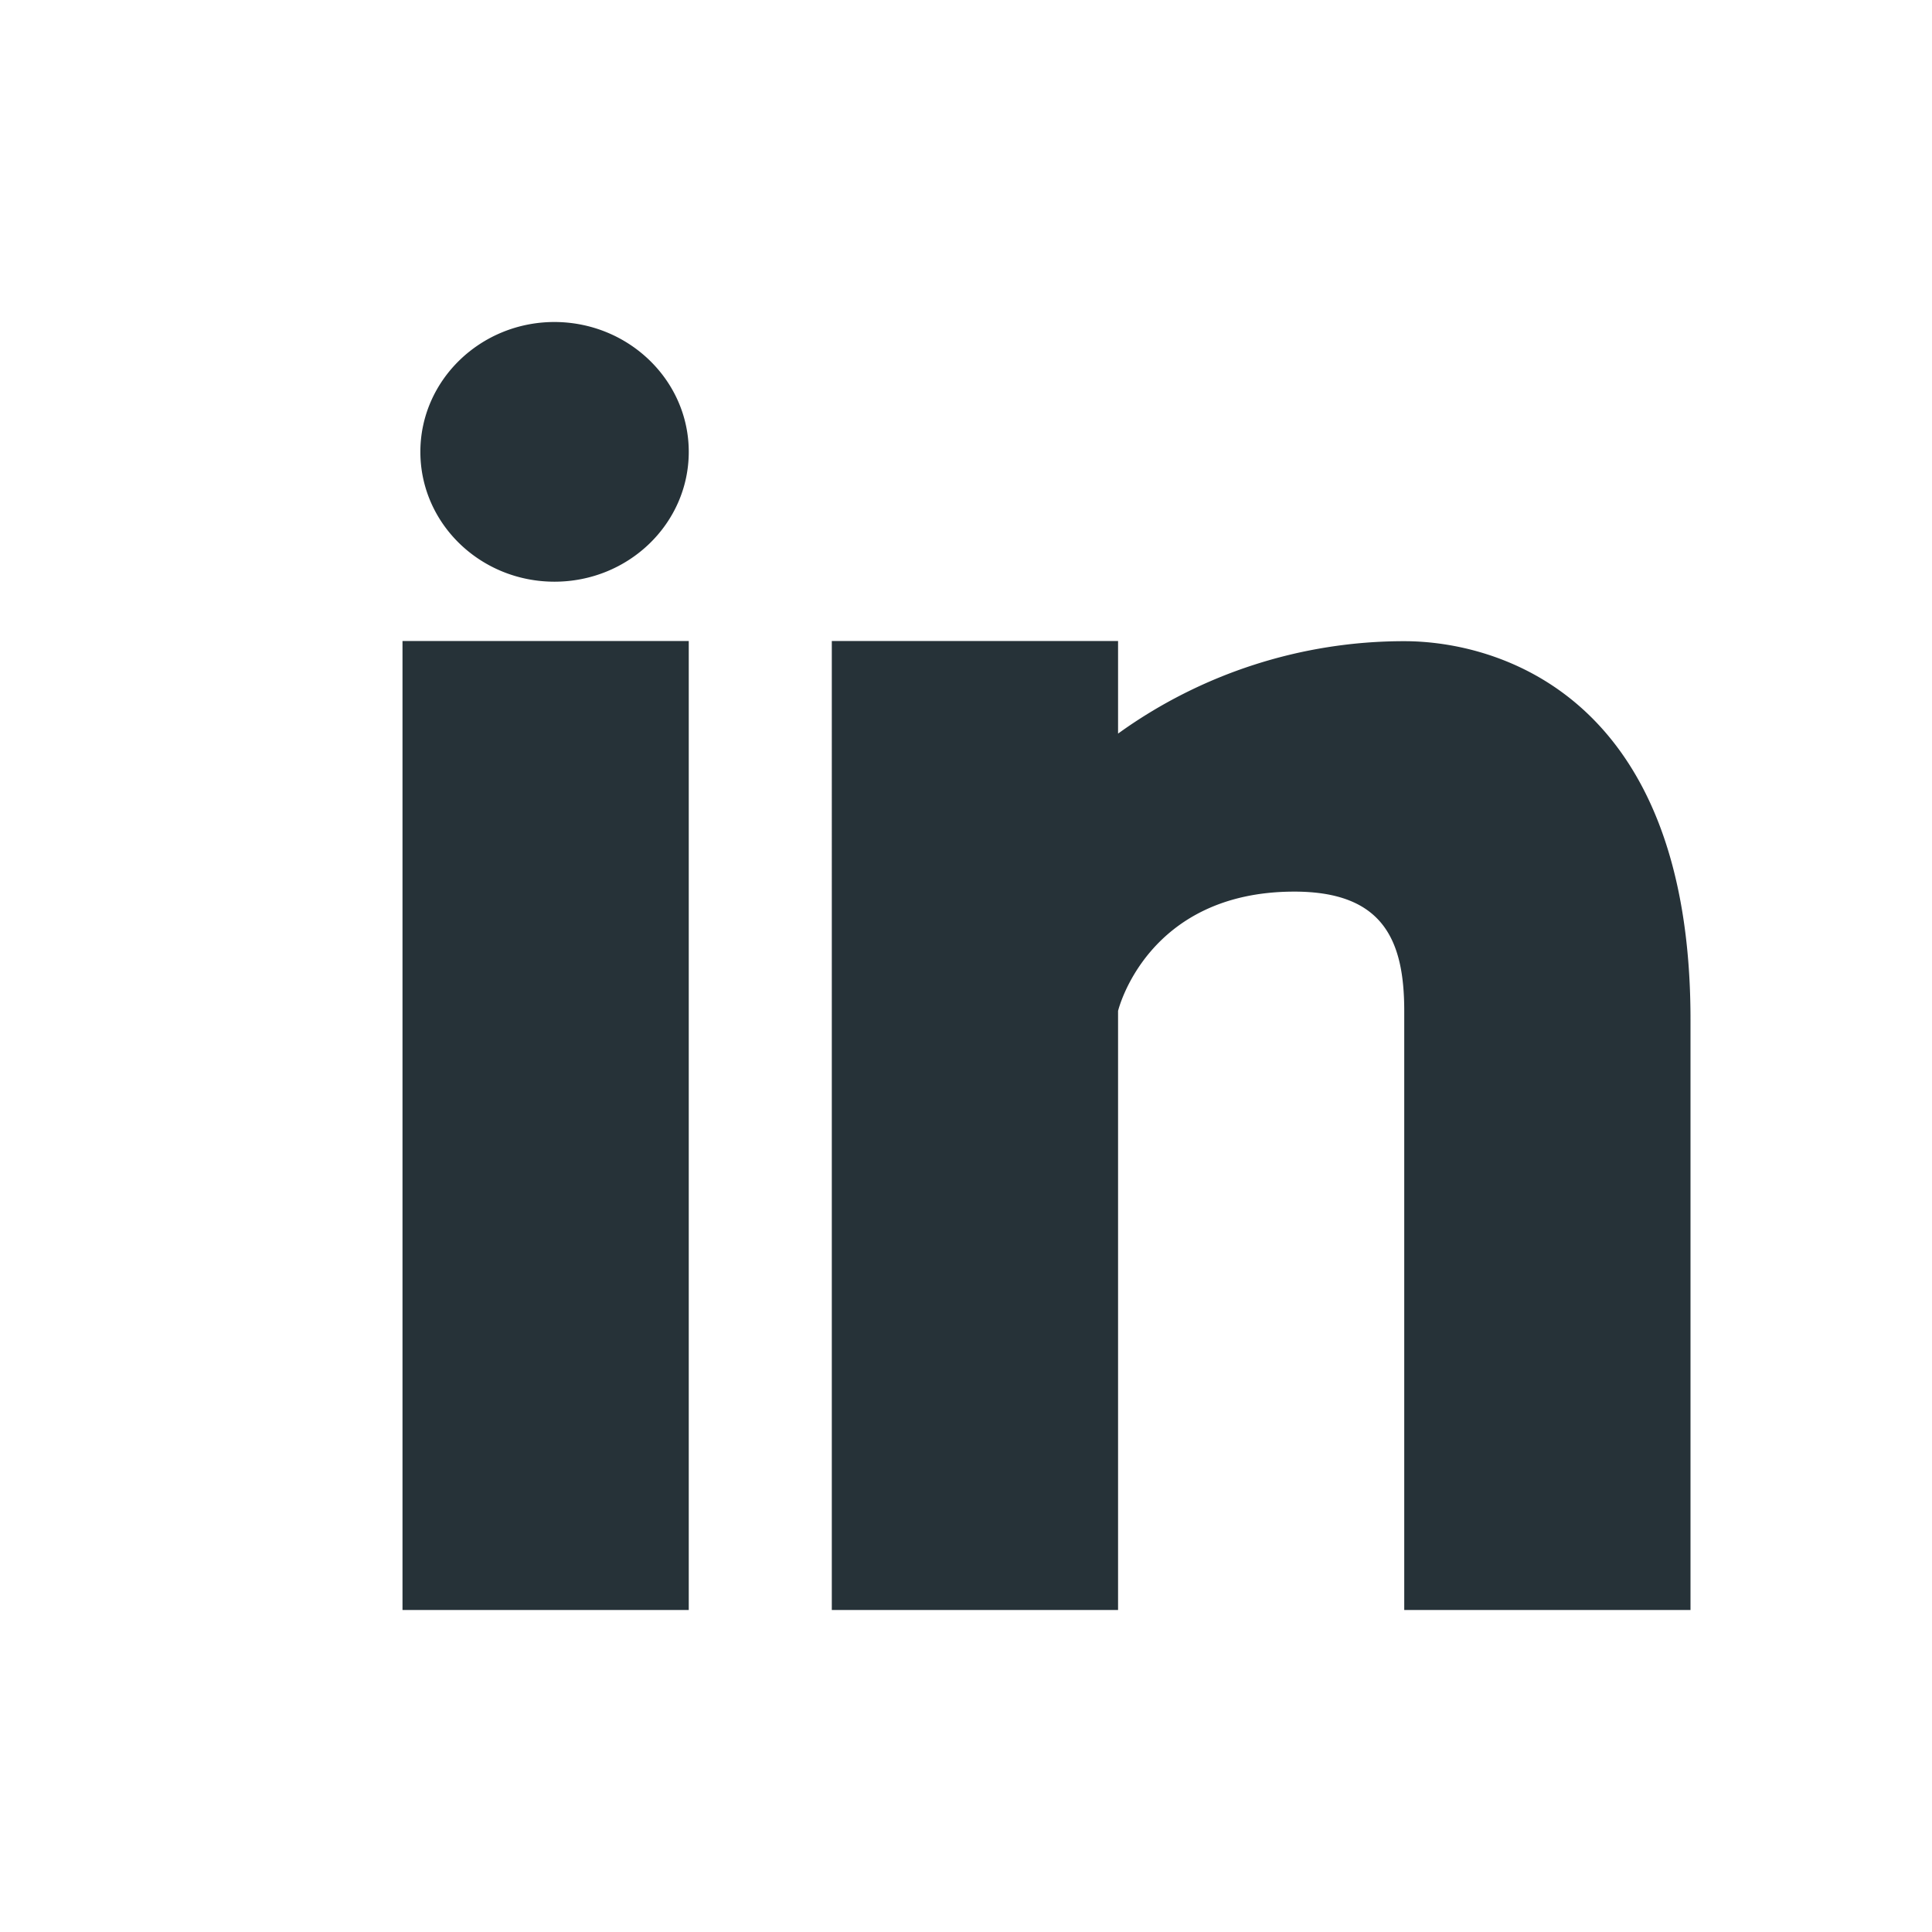<svg fill="#263238" width="24" height="24" viewBox="0 0 24 24" xmlns="http://www.w3.org/2000/svg">
    <path d="M8.556 20H5V7.963h3.556V20zM6.888 7.226c-.92 0-1.666-.722-1.666-1.613C5.222 4.723 5.97 4 6.888 4c.92.002 1.668.724 1.668 1.613 0 .89-.747 1.613-1.668 1.613zM21 20h-3.556v-7.442c0-.872-.257-1.482-1.365-1.482-1.836 0-2.19 1.482-2.19 1.482V20h-3.556V7.963h3.556v1.15a6.073 6.073 0 0 1 3.555-1.148c1.152 0 3.556.667 3.556 4.698V20z"/>
</svg>
